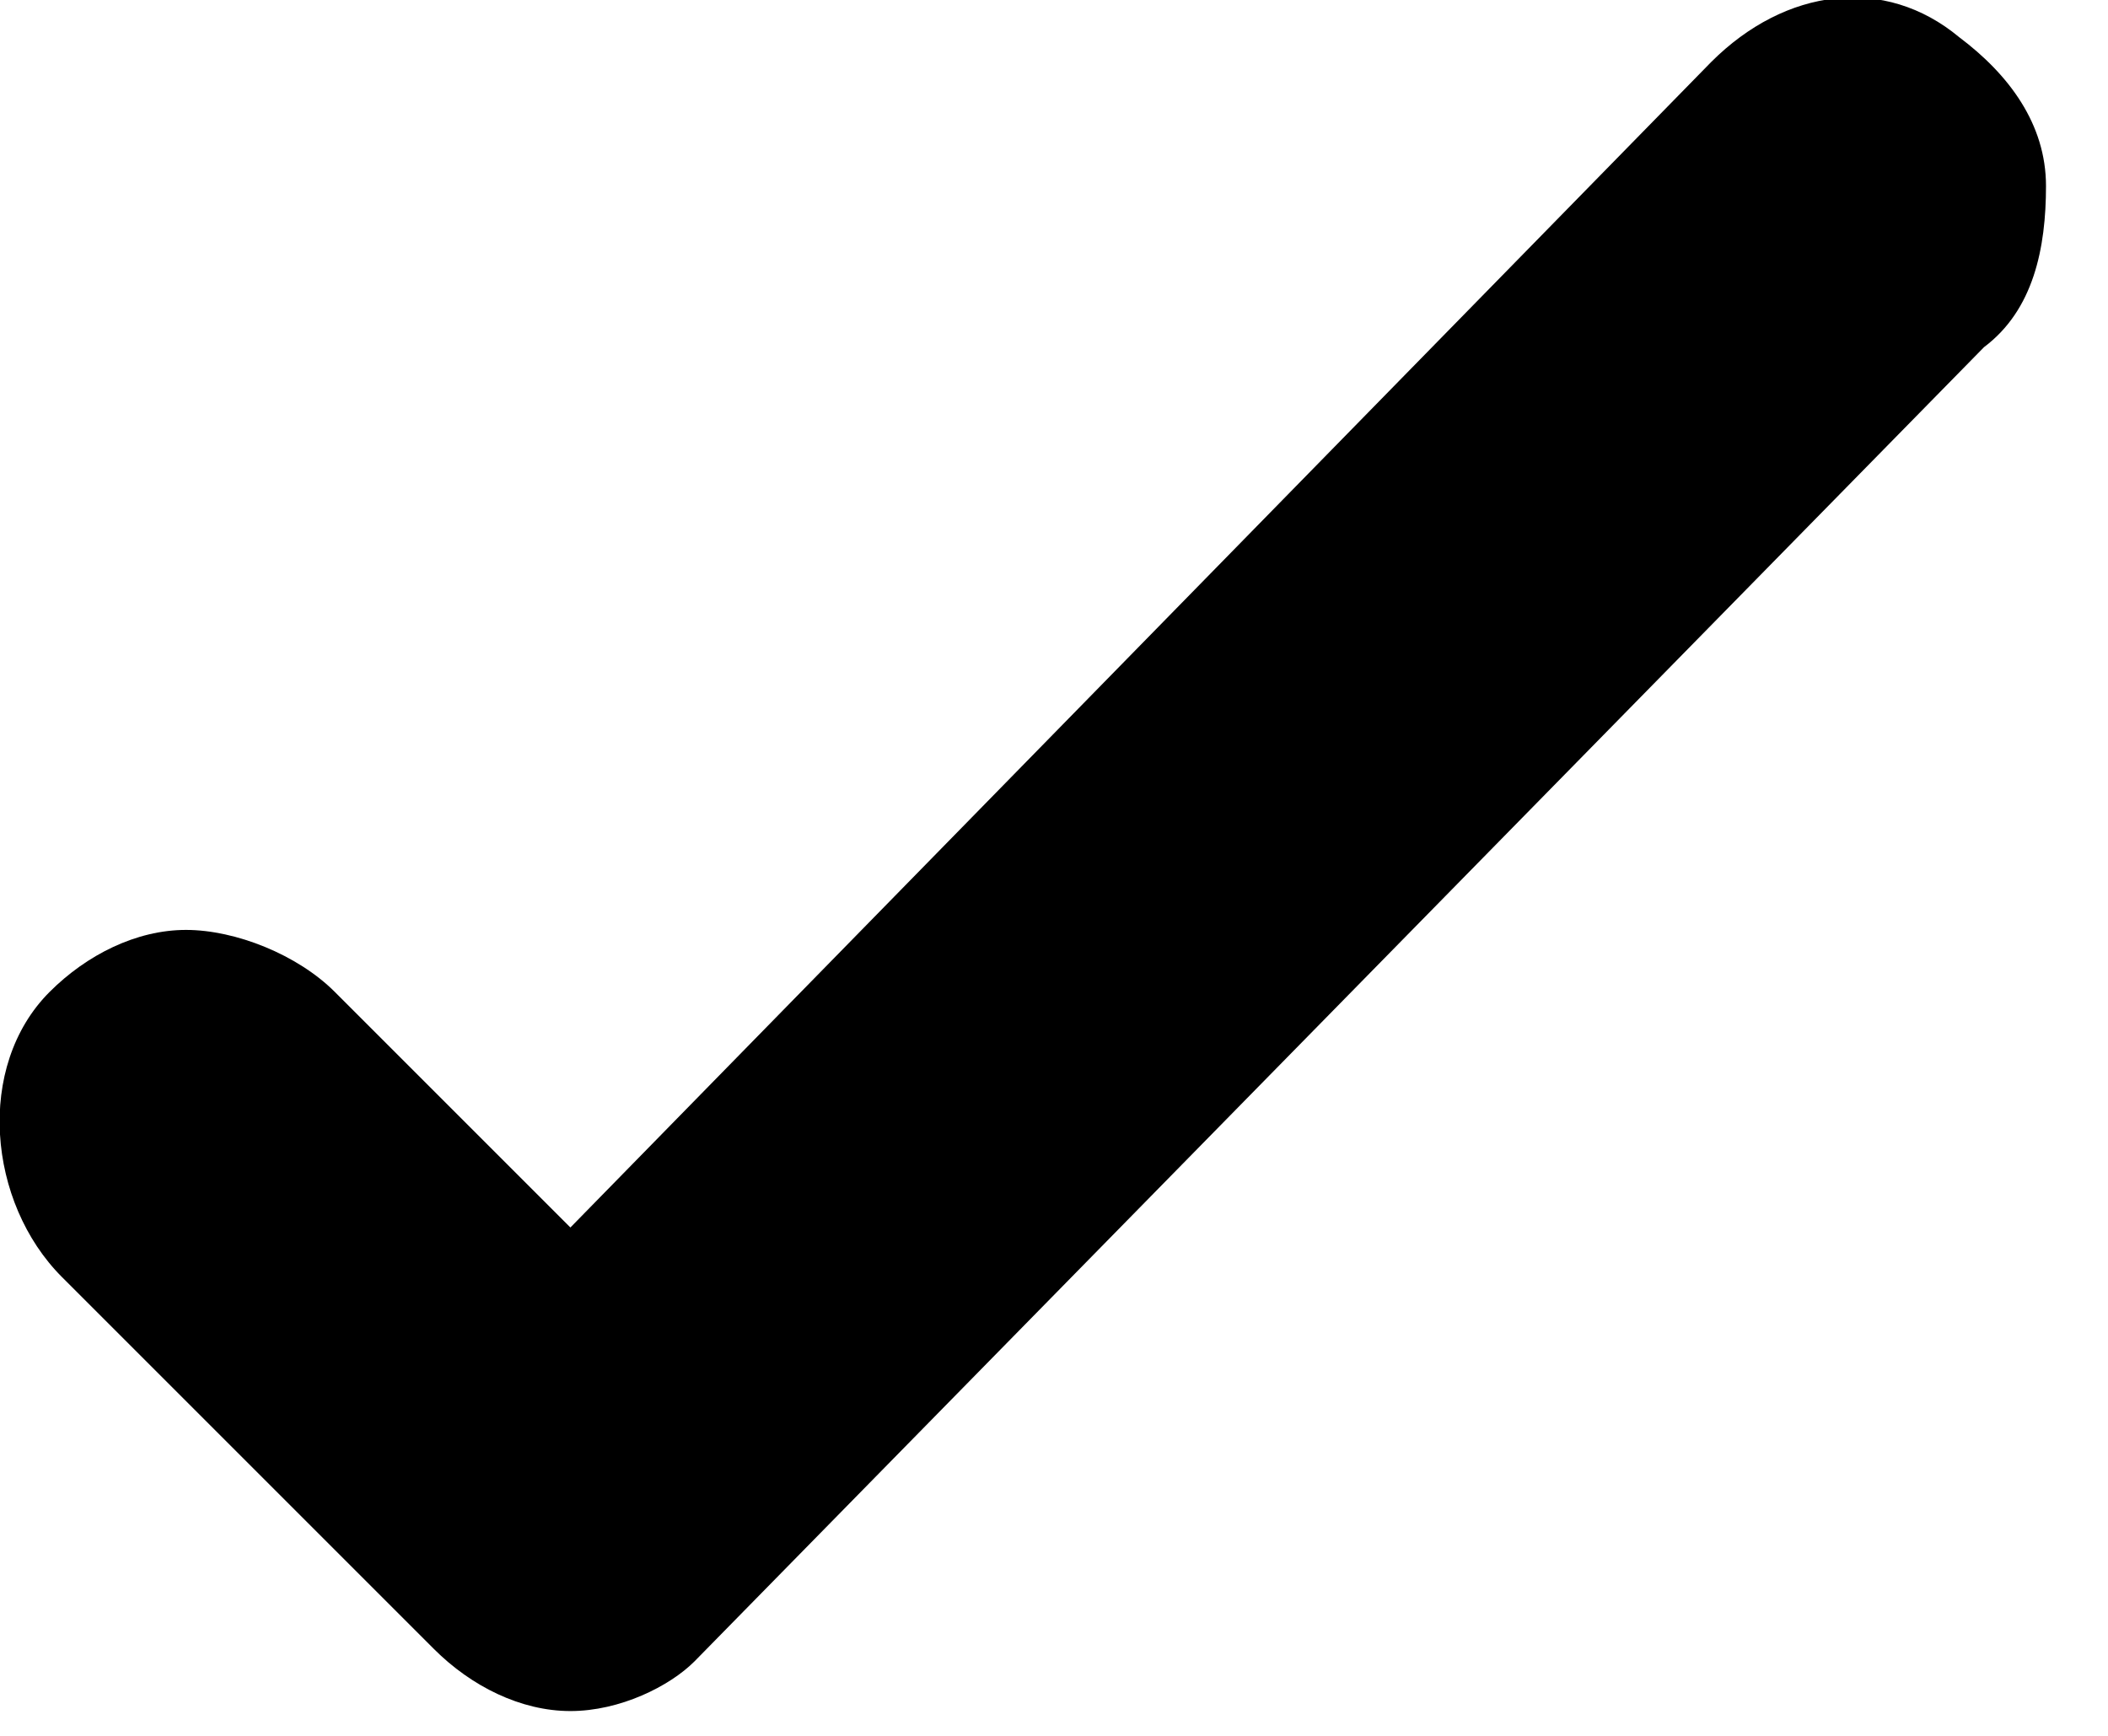 <svg xmlns="http://www.w3.org/2000/svg" viewBox="0 0 17 14"><path d="M4.6 13.8c-.4 0-.8-.2-1.1-.5l-3-3C-.1 9.7-.2 8.6.4 8c.3-.3.7-.5 1.1-.5.4 0 .9.2 1.2.5l1.9 1.9L13.8.5c.6-.6 1.4-.7 2-.2.4.3.7.7.7 1.2s-.1 1-.5 1.3L5.6 13.4c-.2.2-.6.4-1 .4z"/></svg>